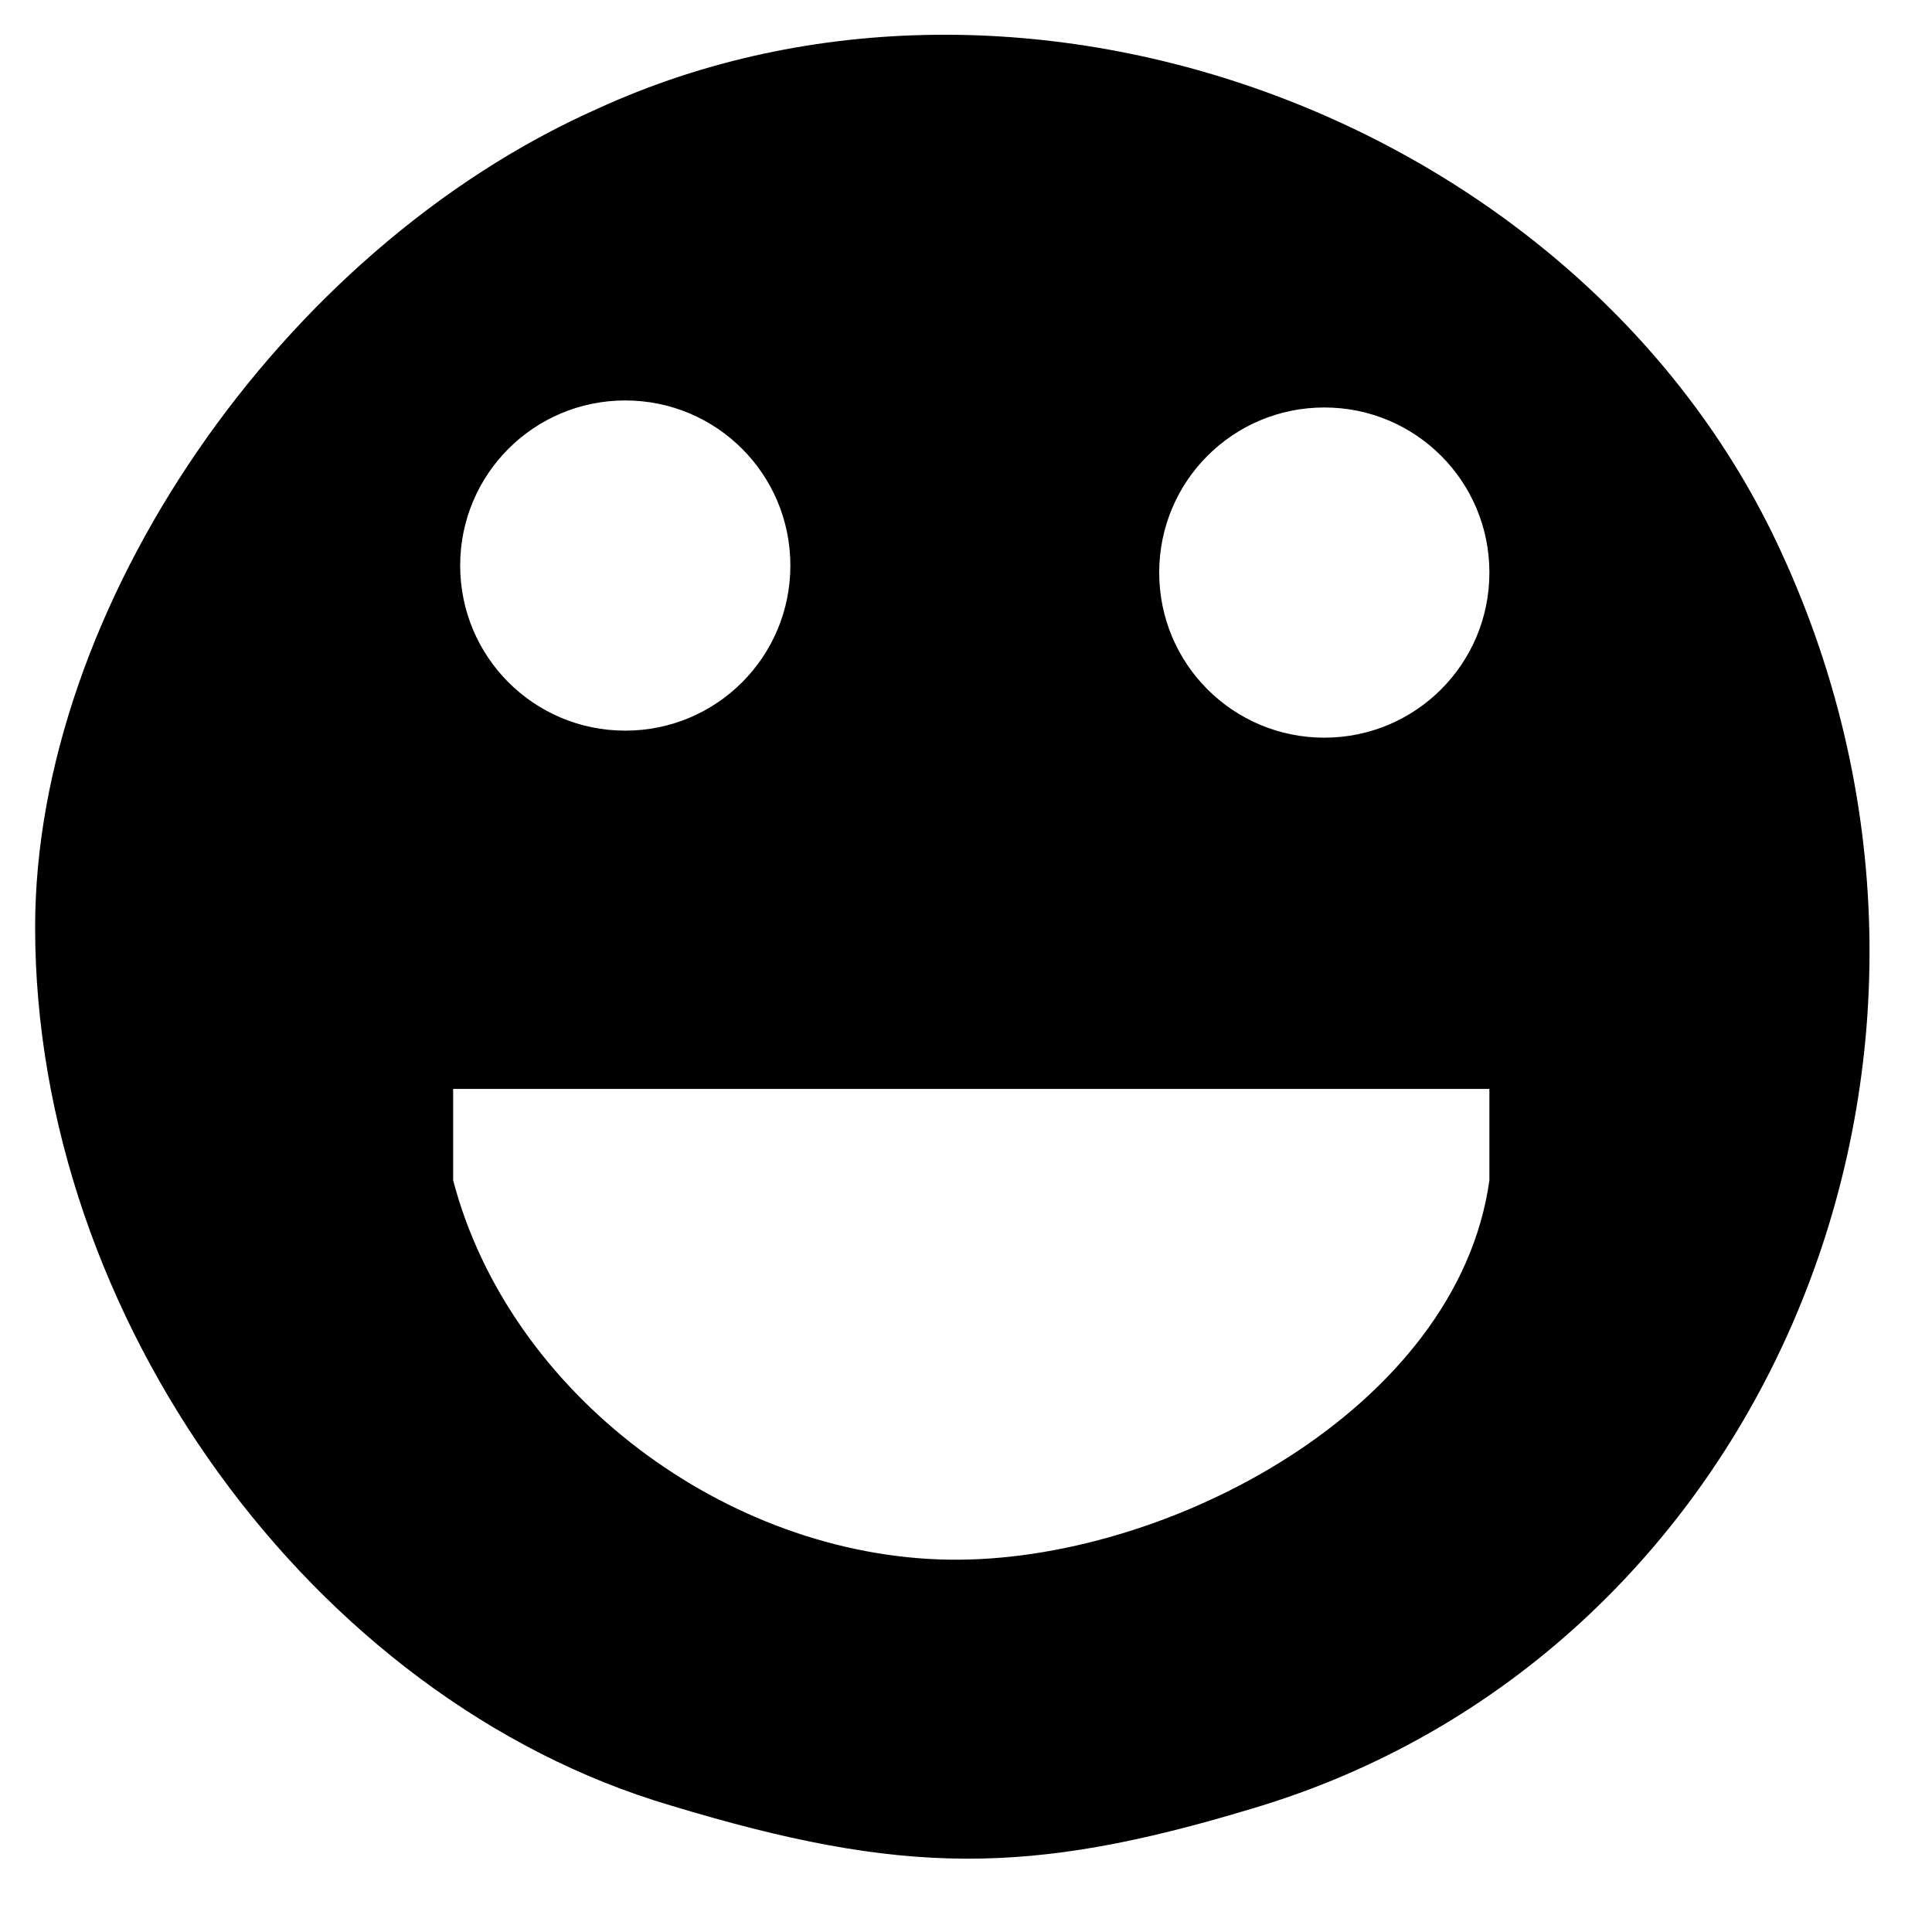 <svg viewBox="0 0 55 55" preserveAspectRatio="xMidYMid meet" width="55" height="55" xmlns="http://www.w3.org/2000/svg">
<path d="m42.4 16.3c0 2.6-2.1 4.7-4.7 4.7 -2.6 0-4.7-2.1-4.7-4.7 0-2.6 2.1-4.7 4.7-4.7 2.6 0 4.7 2.1 4.7 4.7ZM22.5 16.1c0 2.6-2.1 4.7-4.7 4.7 -2.6 0-4.7-2.1-4.7-4.7 0-2.6 2.1-4.7 4.7-4.7 2.6 0 4.7 2.1 4.7 4.7ZM42.4 33.6C41.5 40.1 33.2 44.5 27 44.4 20.7 44.3 14.5 39.7 12.9 33.6L12.9 31 26.9 31 42.4 31ZM17 3.1C8 7.1 1 17.3 1 26.4c0 11.1 7.9 22 18.1 25 6.6 2 10.2 2 16.5 0.1C50.2 47.2 57.4 30.2 50.7 15.7 45.1 3.5 29.2-2.5 17 3.1Z" /></svg>
